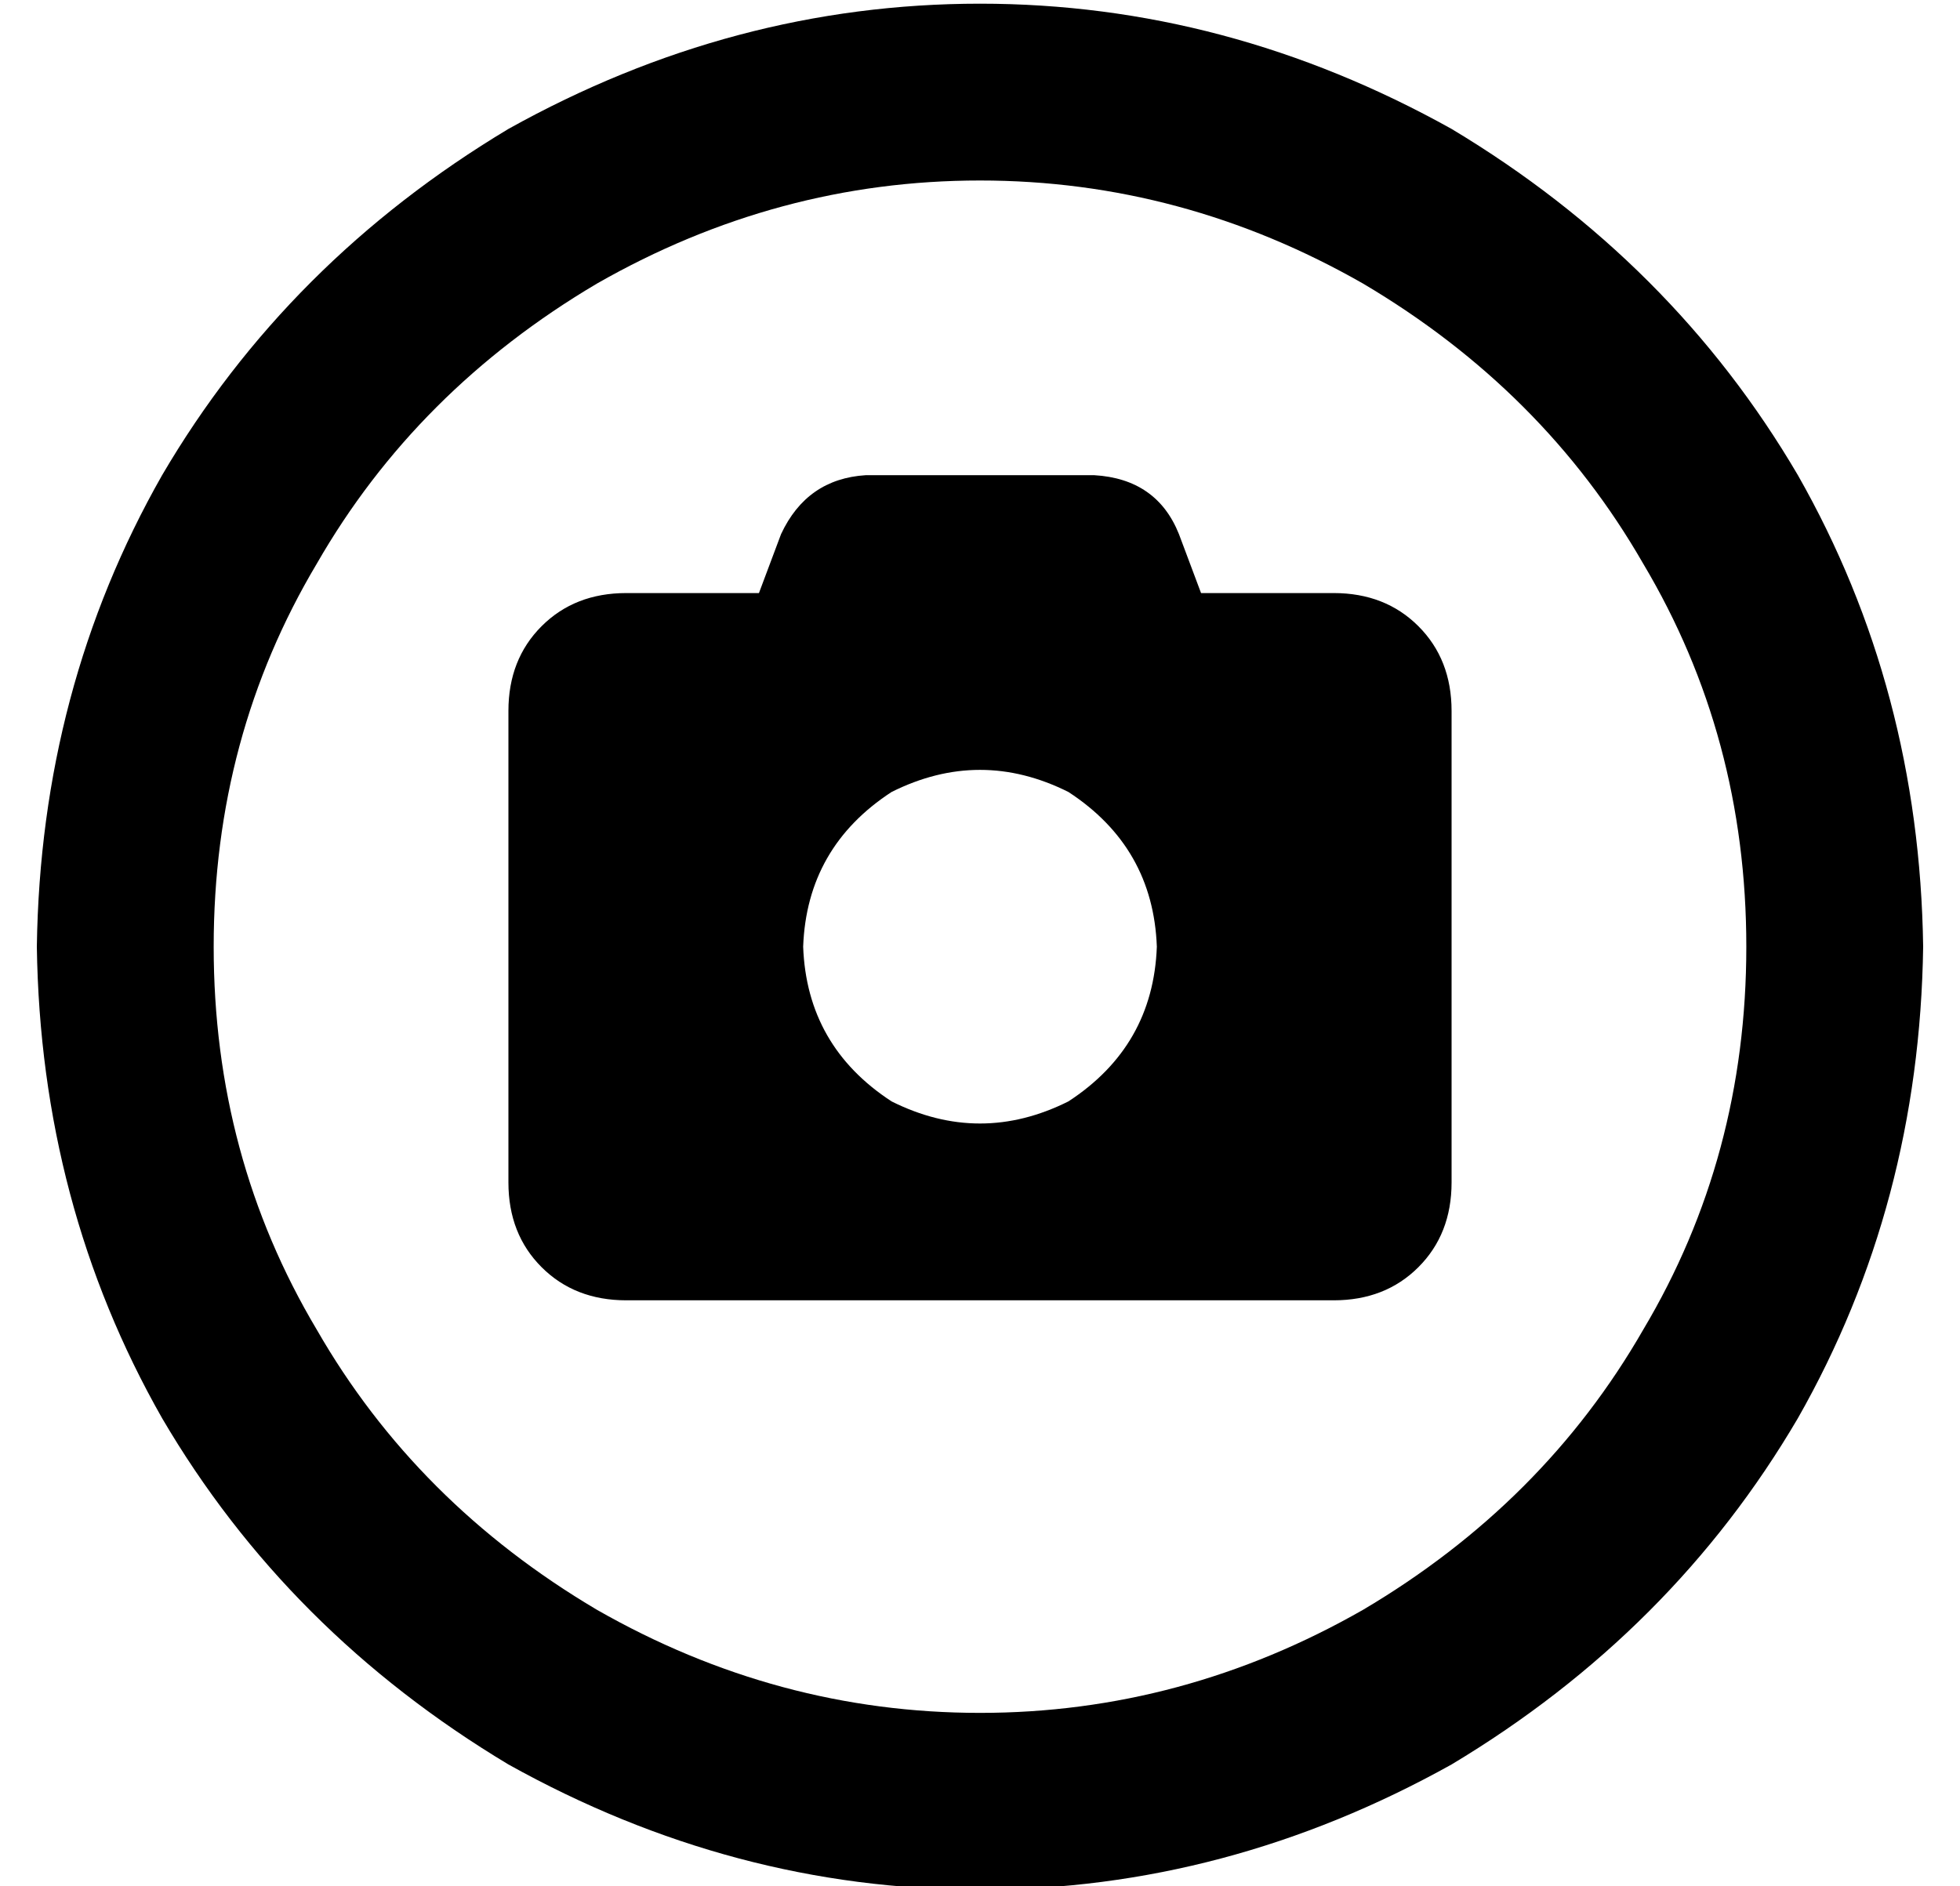 <?xml version="1.0" standalone="no"?>
<!DOCTYPE svg PUBLIC "-//W3C//DTD SVG 1.1//EN" "http://www.w3.org/Graphics/SVG/1.1/DTD/svg11.dtd" >
<svg xmlns="http://www.w3.org/2000/svg" xmlns:xlink="http://www.w3.org/1999/xlink" version="1.1" viewBox="-10 -40 532 512">
   <path fill="currentColor"
d="M464 217q0 -57 -28 -104v0v0q-27 -47 -76 -76q-49 -28 -104 -28t-104 28q-49 29 -76 76q-28 47 -28 104t28 104q27 47 76 76q49 28 104 28t104 -28q49 -29 76 -76q28 -47 28 -104v0zM0 217q1 -70 34 -128v0v0q34 -58 94 -94q61 -34 128 -34t128 34q60 36 94 94
q33 58 34 128q-1 70 -34 128q-34 58 -94 94q-61 34 -128 34t-128 -34q-60 -36 -94 -94q-33 -58 -34 -128v0zM196 121l6 -16l-6 16l6 -16q7 -15 23 -16h62v0q17 1 23 16l6 16v0h36v0q14 0 23 9t9 23v128v0q0 14 -9 23t-23 9h-192v0q-14 0 -23 -9t-9 -23v-128v0q0 -14 9 -23
t23 -9h36v0zM304 217q-1 -27 -24 -42q-24 -12 -48 0q-23 15 -24 42q1 27 24 42q24 12 48 0q23 -15 24 -42v0z" />
</svg>
